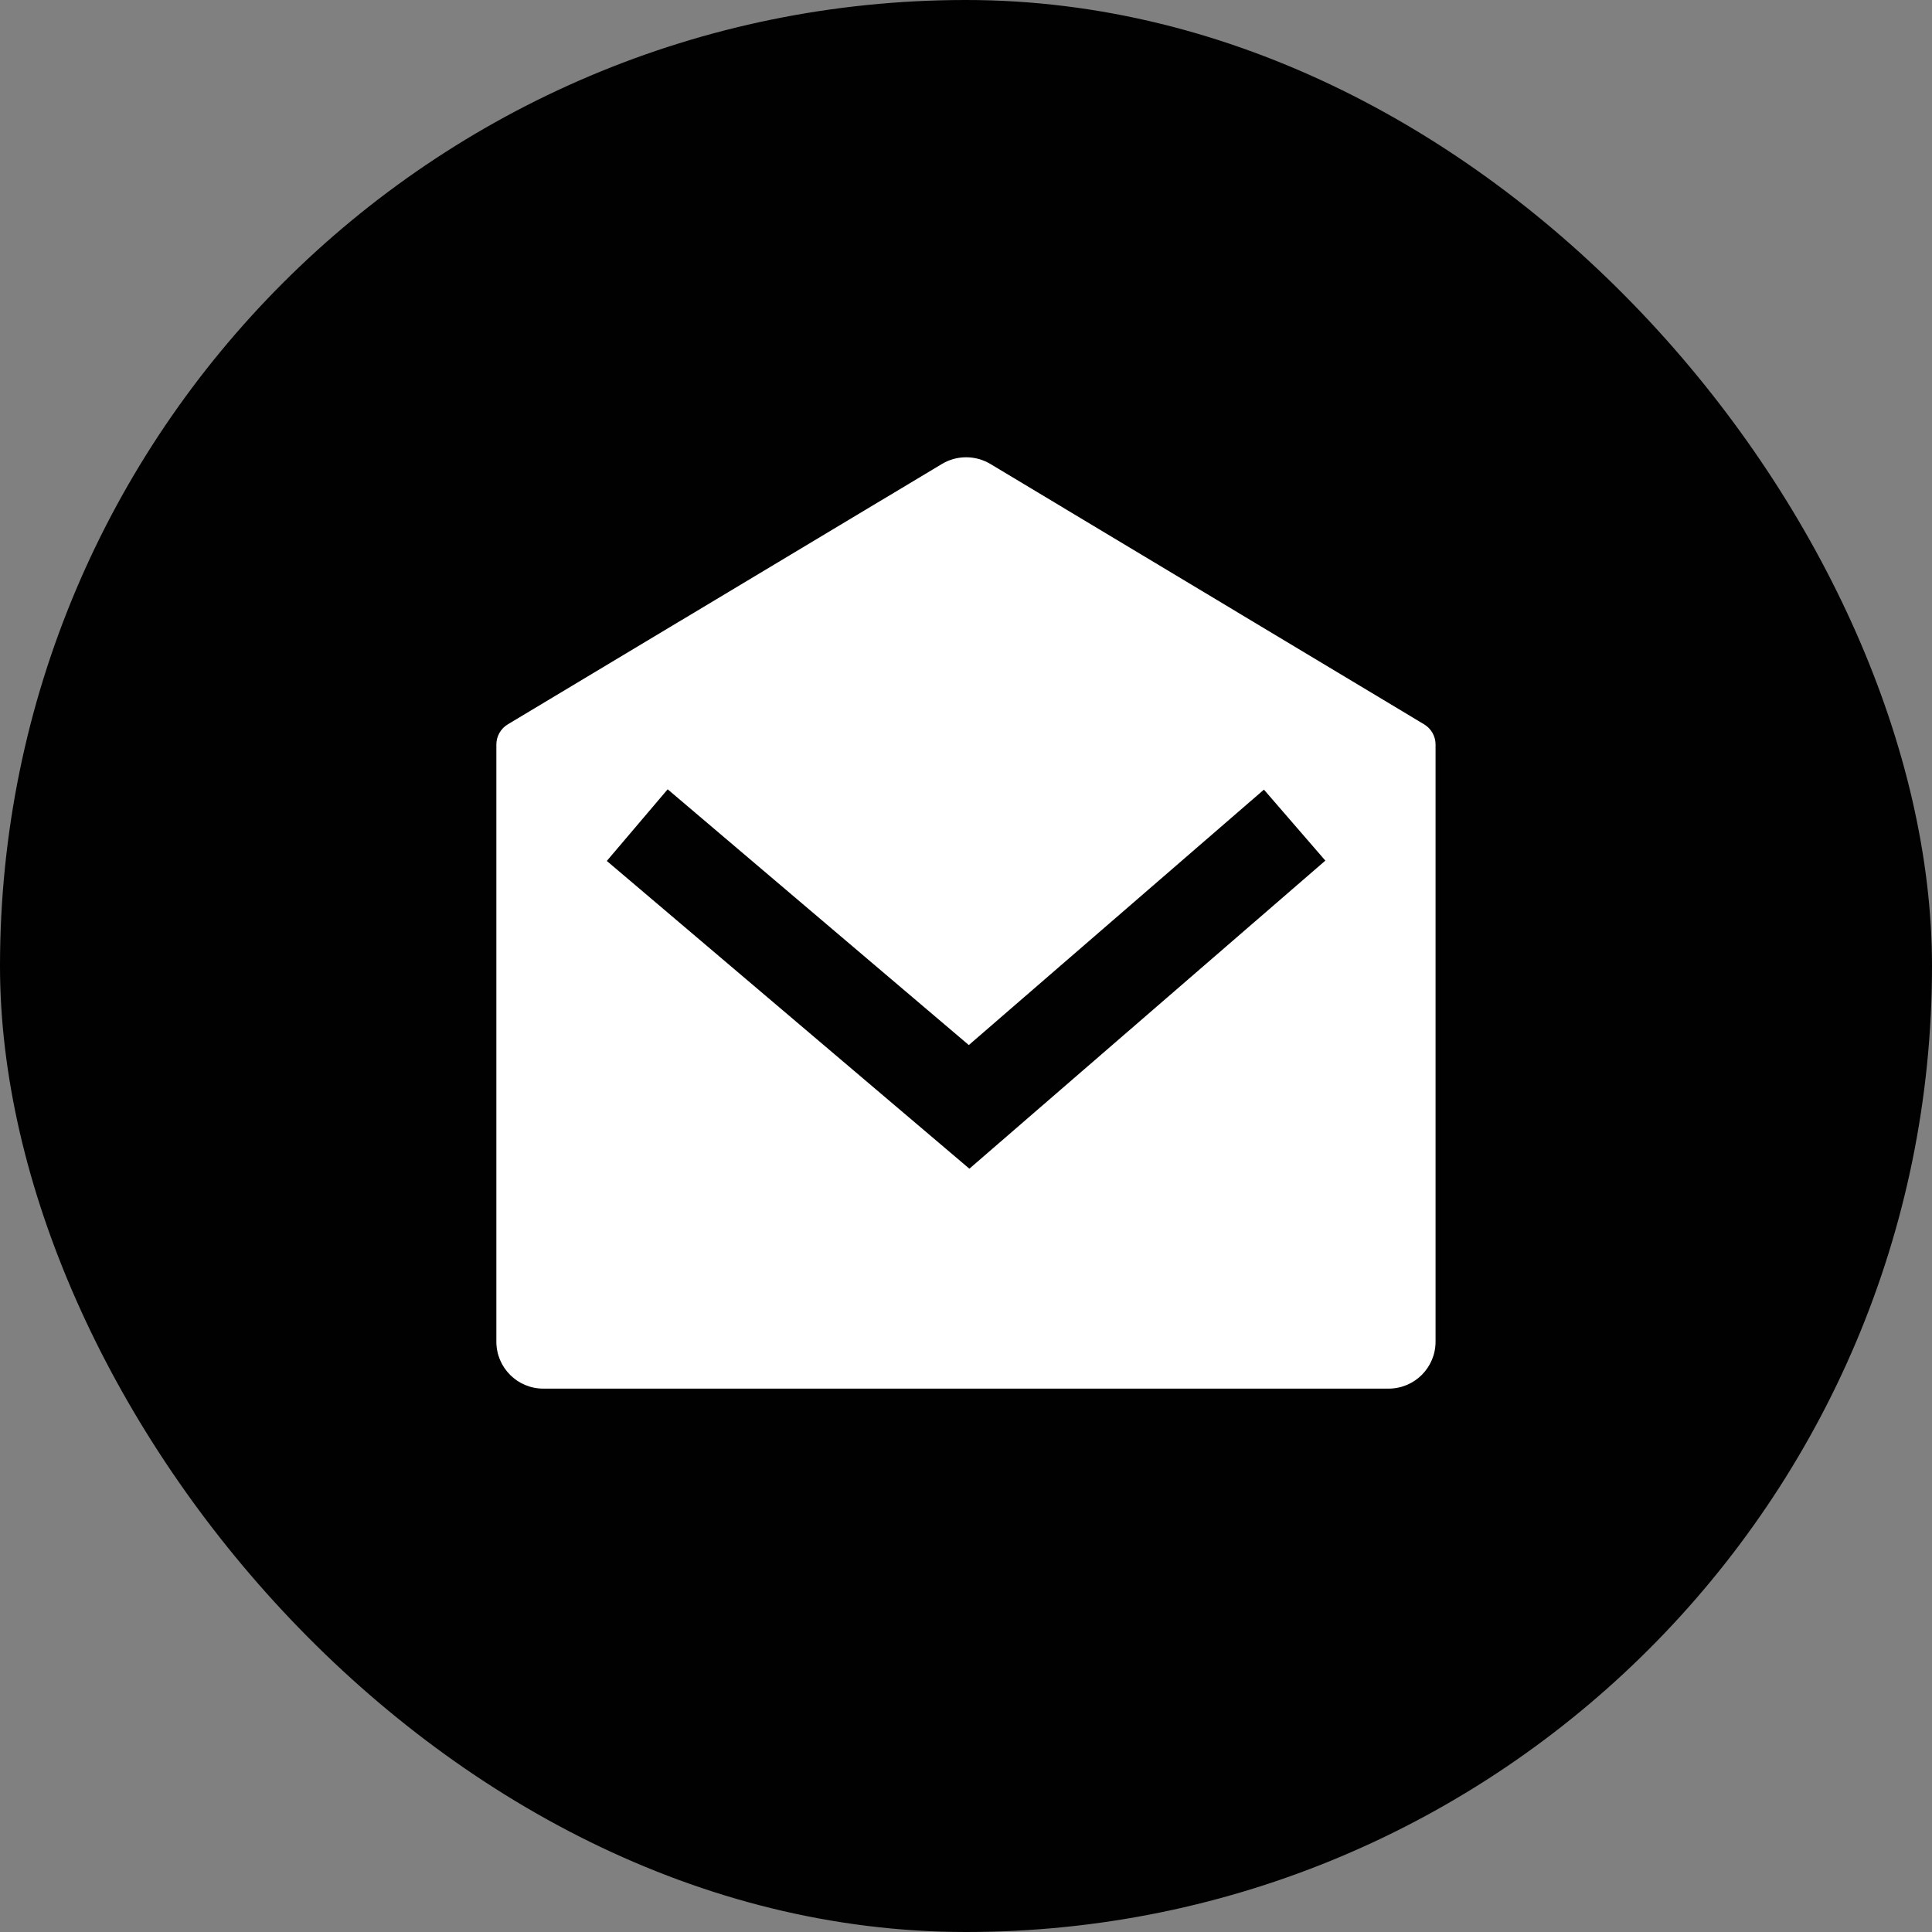 <svg width="24" height="24" viewBox="0 0 24 24" fill="none" xmlns="http://www.w3.org/2000/svg">
<rect x="0" y="0" width="24" height="24" fill="#808080" stroke="none"/>
<rect y="0" width="24" height="24" rx="12" fill="#010101"/>
<g clip-path="url(#clip0_1708_603)">
<path d="M6.308 8.998L11.702 5.763C11.886 5.653 12.117 5.653 12.302 5.763L17.691 8.998C17.779 9.051 17.833 9.146 17.833 9.248V16.667C17.833 16.989 17.572 17.25 17.249 17.25H6.749C6.427 17.25 6.166 16.989 6.166 16.667V9.249C6.166 9.146 6.22 9.051 6.308 8.998ZM15.701 9.809L12.035 12.982L8.294 9.805L7.538 10.695L12.042 14.518L16.464 10.691L15.701 9.809Z" fill="white"/>
</g>
<defs>
<clipPath id="clip0_1708_603">
<rect width="14" height="14" fill="white" transform="translate(5 5)"/>
</clipPath>
</defs>
</svg>

